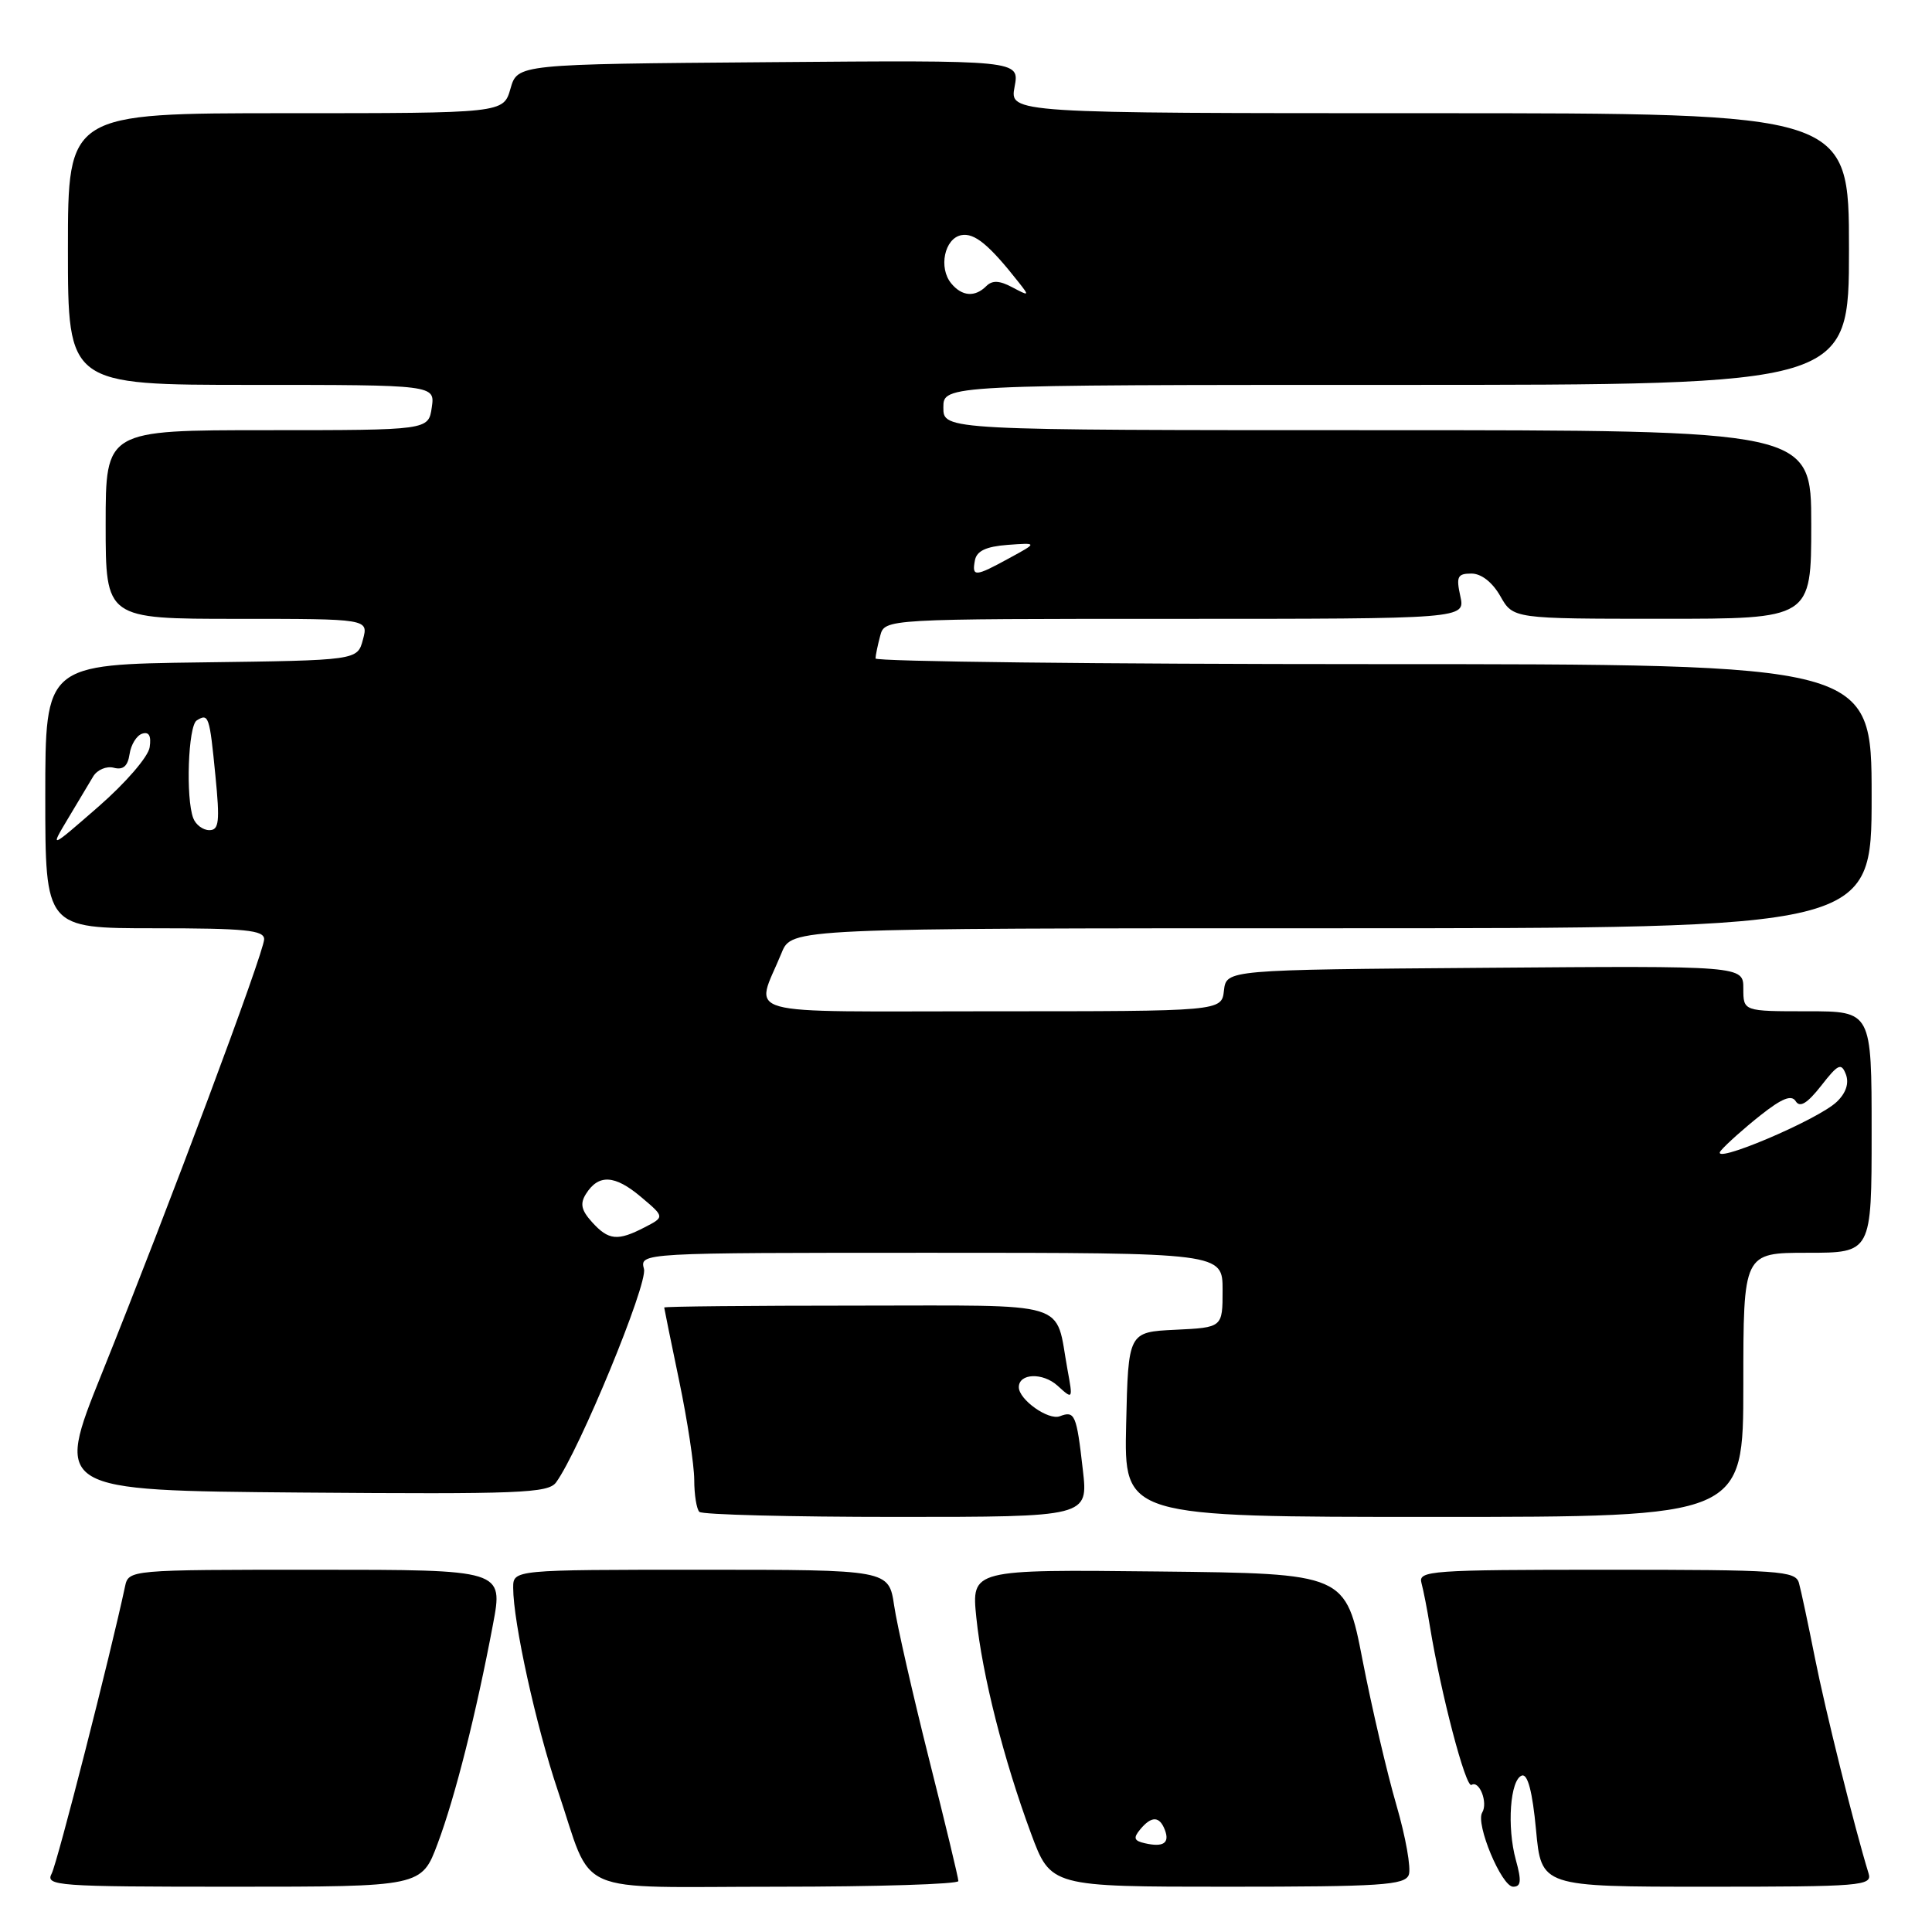 <?xml version="1.0" encoding="UTF-8" standalone="no"?>
<!DOCTYPE svg PUBLIC "-//W3C//DTD SVG 1.1//EN" "http://www.w3.org/Graphics/SVG/1.1/DTD/svg11.dtd" >
<svg xmlns="http://www.w3.org/2000/svg" xmlns:xlink="http://www.w3.org/1999/xlink" version="1.1" viewBox="0 0 256 256">
 <g >
 <path fill="currentColor"
d=" M 58.00 244.26 C 60.30 238.13 63.10 227.04 65.32 215.25 C 66.69 208.00 66.69 208.00 41.86 208.00 C 17.04 208.00 17.04 208.00 16.56 210.25 C 14.65 219.22 7.60 246.83 6.85 248.25 C 5.99 249.89 7.43 250.00 30.89 250.00 C 55.86 250.00 55.86 250.00 58.00 244.26 Z  M 126.99 249.25 C 126.99 248.84 125.23 241.53 123.08 233.00 C 120.94 224.47 118.86 215.36 118.48 212.75 C 117.77 208.00 117.77 208.00 92.89 208.00 C 68.00 208.00 68.00 208.00 68.00 210.39 C 68.00 214.94 71.03 228.70 73.89 237.19 C 78.73 251.49 75.35 250.00 103.04 250.00 C 116.22 250.00 127.00 249.66 126.99 249.25 Z  M 186.67 248.43 C 187.00 247.57 186.26 243.40 185.03 239.18 C 183.80 234.96 181.78 226.32 180.55 220.00 C 178.32 208.50 178.32 208.50 153.52 208.23 C 128.72 207.96 128.72 207.96 129.37 214.35 C 130.15 221.94 133.00 233.18 136.61 242.93 C 139.23 250.00 139.23 250.00 162.65 250.00 C 183.00 250.00 186.14 249.79 186.67 248.43 Z  M 200.86 246.46 C 199.65 242.08 200.10 235.79 201.66 235.27 C 202.43 235.02 203.06 237.42 203.53 242.45 C 204.23 250.00 204.23 250.00 226.18 250.00 C 246.63 250.00 248.10 249.88 247.60 248.25 C 245.73 242.17 241.85 226.56 240.48 219.65 C 239.59 215.17 238.64 210.71 238.37 209.75 C 237.91 208.14 235.82 208.00 212.87 208.00 C 189.54 208.00 187.90 208.12 188.35 209.75 C 188.61 210.71 189.12 213.30 189.47 215.50 C 190.91 224.35 194.22 236.98 194.98 236.51 C 196.03 235.86 197.19 238.88 196.40 240.17 C 195.48 241.65 198.97 250.00 200.50 250.00 C 201.55 250.00 201.63 249.24 200.86 246.46 Z  M 143.48 194.75 C 142.65 187.42 142.42 186.90 140.43 187.66 C 138.92 188.24 135.00 185.46 135.00 183.81 C 135.00 181.96 138.17 181.84 140.13 183.61 C 142.17 185.47 142.18 185.46 141.45 181.49 C 139.75 172.20 142.39 173.00 113.52 173.00 C 99.49 173.00 88.01 173.11 88.01 173.25 C 88.02 173.39 88.91 177.78 90.00 183.00 C 91.09 188.22 91.98 194.11 91.99 196.08 C 91.99 198.05 92.30 199.97 92.67 200.33 C 93.03 200.70 104.78 201.00 118.76 201.00 C 144.20 201.00 144.20 201.00 143.48 194.75 Z  M 231.00 183.50 C 231.00 166.00 231.00 166.00 239.50 166.00 C 248.00 166.00 248.00 166.00 248.00 150.00 C 248.00 134.00 248.00 134.00 239.50 134.00 C 231.00 134.00 231.00 134.00 231.00 130.99 C 231.00 127.97 231.00 127.97 196.75 128.24 C 162.50 128.50 162.50 128.50 162.18 131.25 C 161.87 134.00 161.87 134.00 131.37 134.00 C 97.05 134.00 100.06 134.84 103.57 126.25 C 104.90 123.00 104.90 123.00 176.45 123.00 C 248.00 123.00 248.00 123.00 248.00 105.50 C 248.00 88.00 248.00 88.00 182.00 88.00 C 145.70 88.00 116.01 87.66 116.01 87.25 C 116.02 86.84 116.30 85.49 116.63 84.25 C 117.23 82.00 117.23 82.00 155.70 82.00 C 194.16 82.00 194.16 82.00 193.50 79.00 C 192.93 76.40 193.13 76.00 194.97 76.00 C 196.28 76.00 197.74 77.14 198.80 78.99 C 200.50 81.99 200.50 81.99 220.25 81.99 C 240.00 82.00 240.00 82.00 240.00 69.50 C 240.00 57.00 240.00 57.00 182.50 57.00 C 125.00 57.00 125.00 57.00 125.00 54.00 C 125.00 51.00 125.00 51.00 185.00 51.00 C 245.00 51.00 245.00 51.00 245.00 33.00 C 245.00 15.00 245.00 15.00 189.39 15.00 C 133.78 15.00 133.78 15.00 134.44 11.49 C 135.10 7.97 135.10 7.97 101.83 8.24 C 68.57 8.50 68.57 8.50 67.64 11.75 C 66.71 15.00 66.71 15.00 37.86 15.00 C 9.00 15.00 9.00 15.00 9.00 33.00 C 9.00 51.00 9.00 51.00 33.33 51.00 C 57.65 51.00 57.65 51.00 57.21 54.00 C 56.77 57.00 56.77 57.00 35.39 57.00 C 14.00 57.00 14.00 57.00 14.00 69.50 C 14.00 82.00 14.00 82.00 31.41 82.00 C 48.83 82.00 48.83 82.00 48.09 84.75 C 47.36 87.50 47.36 87.50 26.68 87.77 C 6.00 88.04 6.00 88.04 6.00 105.52 C 6.00 123.00 6.00 123.00 20.50 123.00 C 32.49 123.00 35.00 123.25 35.00 124.45 C 35.00 126.15 22.40 159.86 13.49 182.00 C 7.25 197.50 7.25 197.50 39.87 197.77 C 68.86 198.00 72.63 197.85 73.68 196.43 C 76.75 192.22 85.85 170.15 85.33 168.15 C 84.77 166.00 84.77 166.00 123.38 166.00 C 162.00 166.00 162.00 166.00 162.00 170.95 C 162.00 175.90 162.00 175.90 155.75 176.20 C 149.50 176.50 149.50 176.50 149.22 188.75 C 148.94 201.00 148.94 201.00 189.97 201.00 C 231.00 201.00 231.00 201.00 231.00 183.50 Z  M 151.70 244.24 C 150.26 243.92 150.14 243.54 151.07 242.42 C 152.57 240.60 153.64 240.62 154.35 242.47 C 155.02 244.22 154.15 244.80 151.70 244.24 Z  M 78.45 161.94 C 77.02 160.36 76.83 159.49 77.65 158.19 C 79.31 155.56 81.46 155.67 84.91 158.58 C 88.08 161.25 88.08 161.25 85.43 162.62 C 81.84 164.48 80.64 164.36 78.45 161.94 Z  M 228.02 152.47 C 228.73 151.62 231.08 149.52 233.25 147.80 C 236.13 145.52 237.39 145.02 237.95 145.93 C 238.50 146.80 239.48 146.20 241.31 143.87 C 243.57 140.97 243.98 140.79 244.59 142.36 C 245.03 143.53 244.61 144.82 243.39 145.99 C 240.88 148.41 226.28 154.57 228.02 152.47 Z  M 8.99 108.50 C 10.31 106.30 11.82 103.77 12.35 102.88 C 12.88 102.00 14.11 101.48 15.07 101.73 C 16.32 102.06 16.93 101.52 17.17 99.92 C 17.35 98.68 18.10 97.46 18.83 97.22 C 19.74 96.92 20.06 97.50 19.83 99.02 C 19.65 100.27 16.64 103.75 13.05 106.88 C 6.60 112.50 6.60 112.50 8.99 108.50 Z  M 25.61 108.42 C 24.59 105.77 24.93 96.16 26.07 95.46 C 27.64 94.48 27.77 94.85 28.54 102.75 C 29.15 108.89 29.02 110.00 27.74 110.00 C 26.90 110.00 25.94 109.29 25.61 108.42 Z  M 129.18 74.25 C 129.42 73.00 130.65 72.42 133.51 72.20 C 137.50 71.91 137.50 71.91 133.75 73.95 C 129.19 76.45 128.76 76.47 129.18 74.25 Z  M 126.05 37.56 C 124.33 35.49 125.15 31.59 127.38 31.16 C 129.12 30.83 131.05 32.41 135.00 37.43 C 136.42 39.23 136.38 39.26 134.14 38.07 C 132.44 37.16 131.48 37.12 130.69 37.91 C 129.19 39.41 127.47 39.28 126.05 37.56 Z "/>
</g>
</svg>